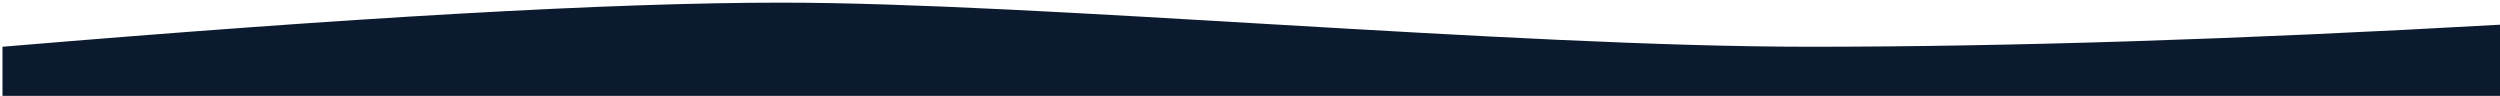 <?xml version="1.0" encoding="UTF-8"?> <svg xmlns="http://www.w3.org/2000/svg" xmlns:xlink="http://www.w3.org/1999/xlink" width="913px" height="35px" viewBox="0 0 913 35"> <!-- Generator: Sketch 63.1 (92452) - https://sketch.com --> <title>Path-74</title> <desc>Created with Sketch.</desc> <g id="Page-1" stroke="none" stroke-width="1" fill="none" fill-rule="evenodd"> <g id="Path-74" fill="#0B1A2E" fill-rule="nonzero"> <path d="M0.907,17.075 C128.47,6.335 223.309,0.965 285.422,0.965 C378.592,0.965 551.624,17.075 661.01,17.075 C733.934,17.075 817.931,14.39 913,9.02 L913,35 L0.907,35 L0.907,17.075 Z" id="Path-7"></path> </g> </g> </svg> 